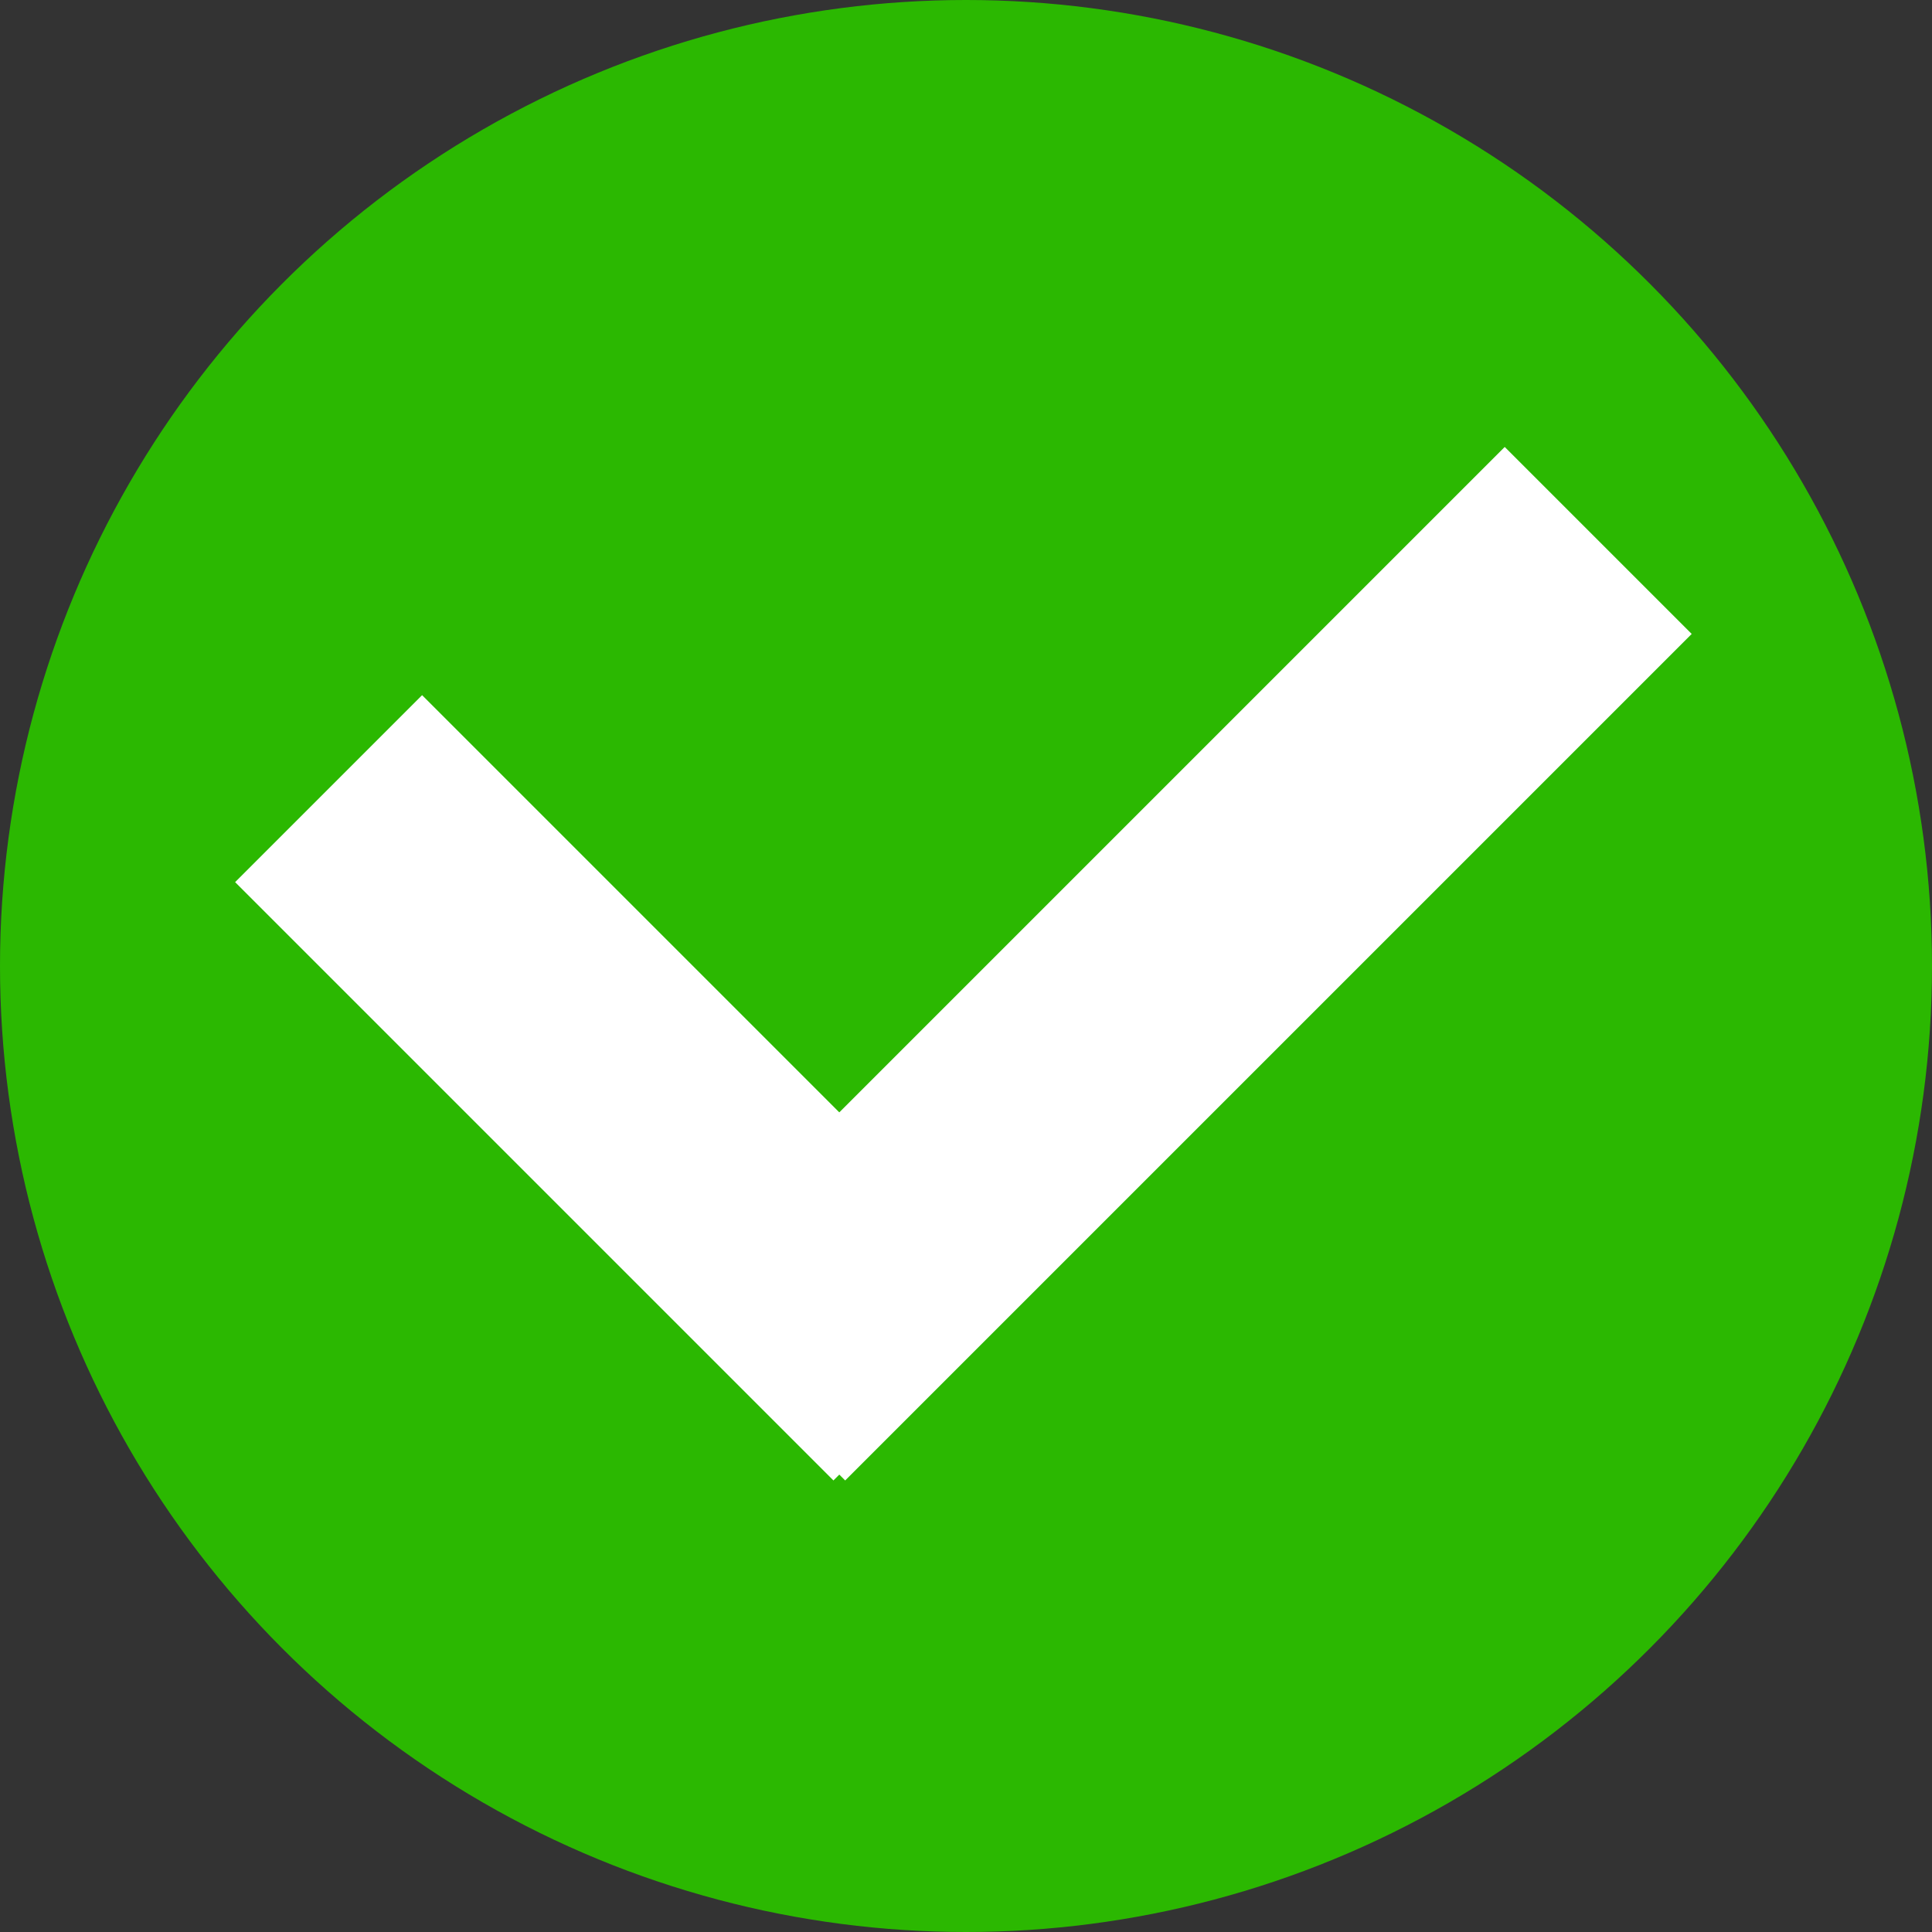 <svg id="Слой_1" data-name="Слой 1" xmlns="http://www.w3.org/2000/svg" viewBox="0 0 201 201"><rect x="0" y="0" width="201" height="201" fill="#333333" stroke="none"/><defs><style>.cls-1{fill:#2bb801;}.cls-2{fill:#fff;}</style></defs><circle class="cls-1" cx="100.5" cy="100.5" r="100.5"/><rect class="cls-2" x="51.56" y="69.16" width="27.51" height="88.03" transform="translate(-60.9 79.33) rotate(-45)"/><rect class="cls-2" x="108.49" y="37.99" width="27.51" height="124.55" transform="translate(137.78 257.6) rotate(-135)"/></svg>